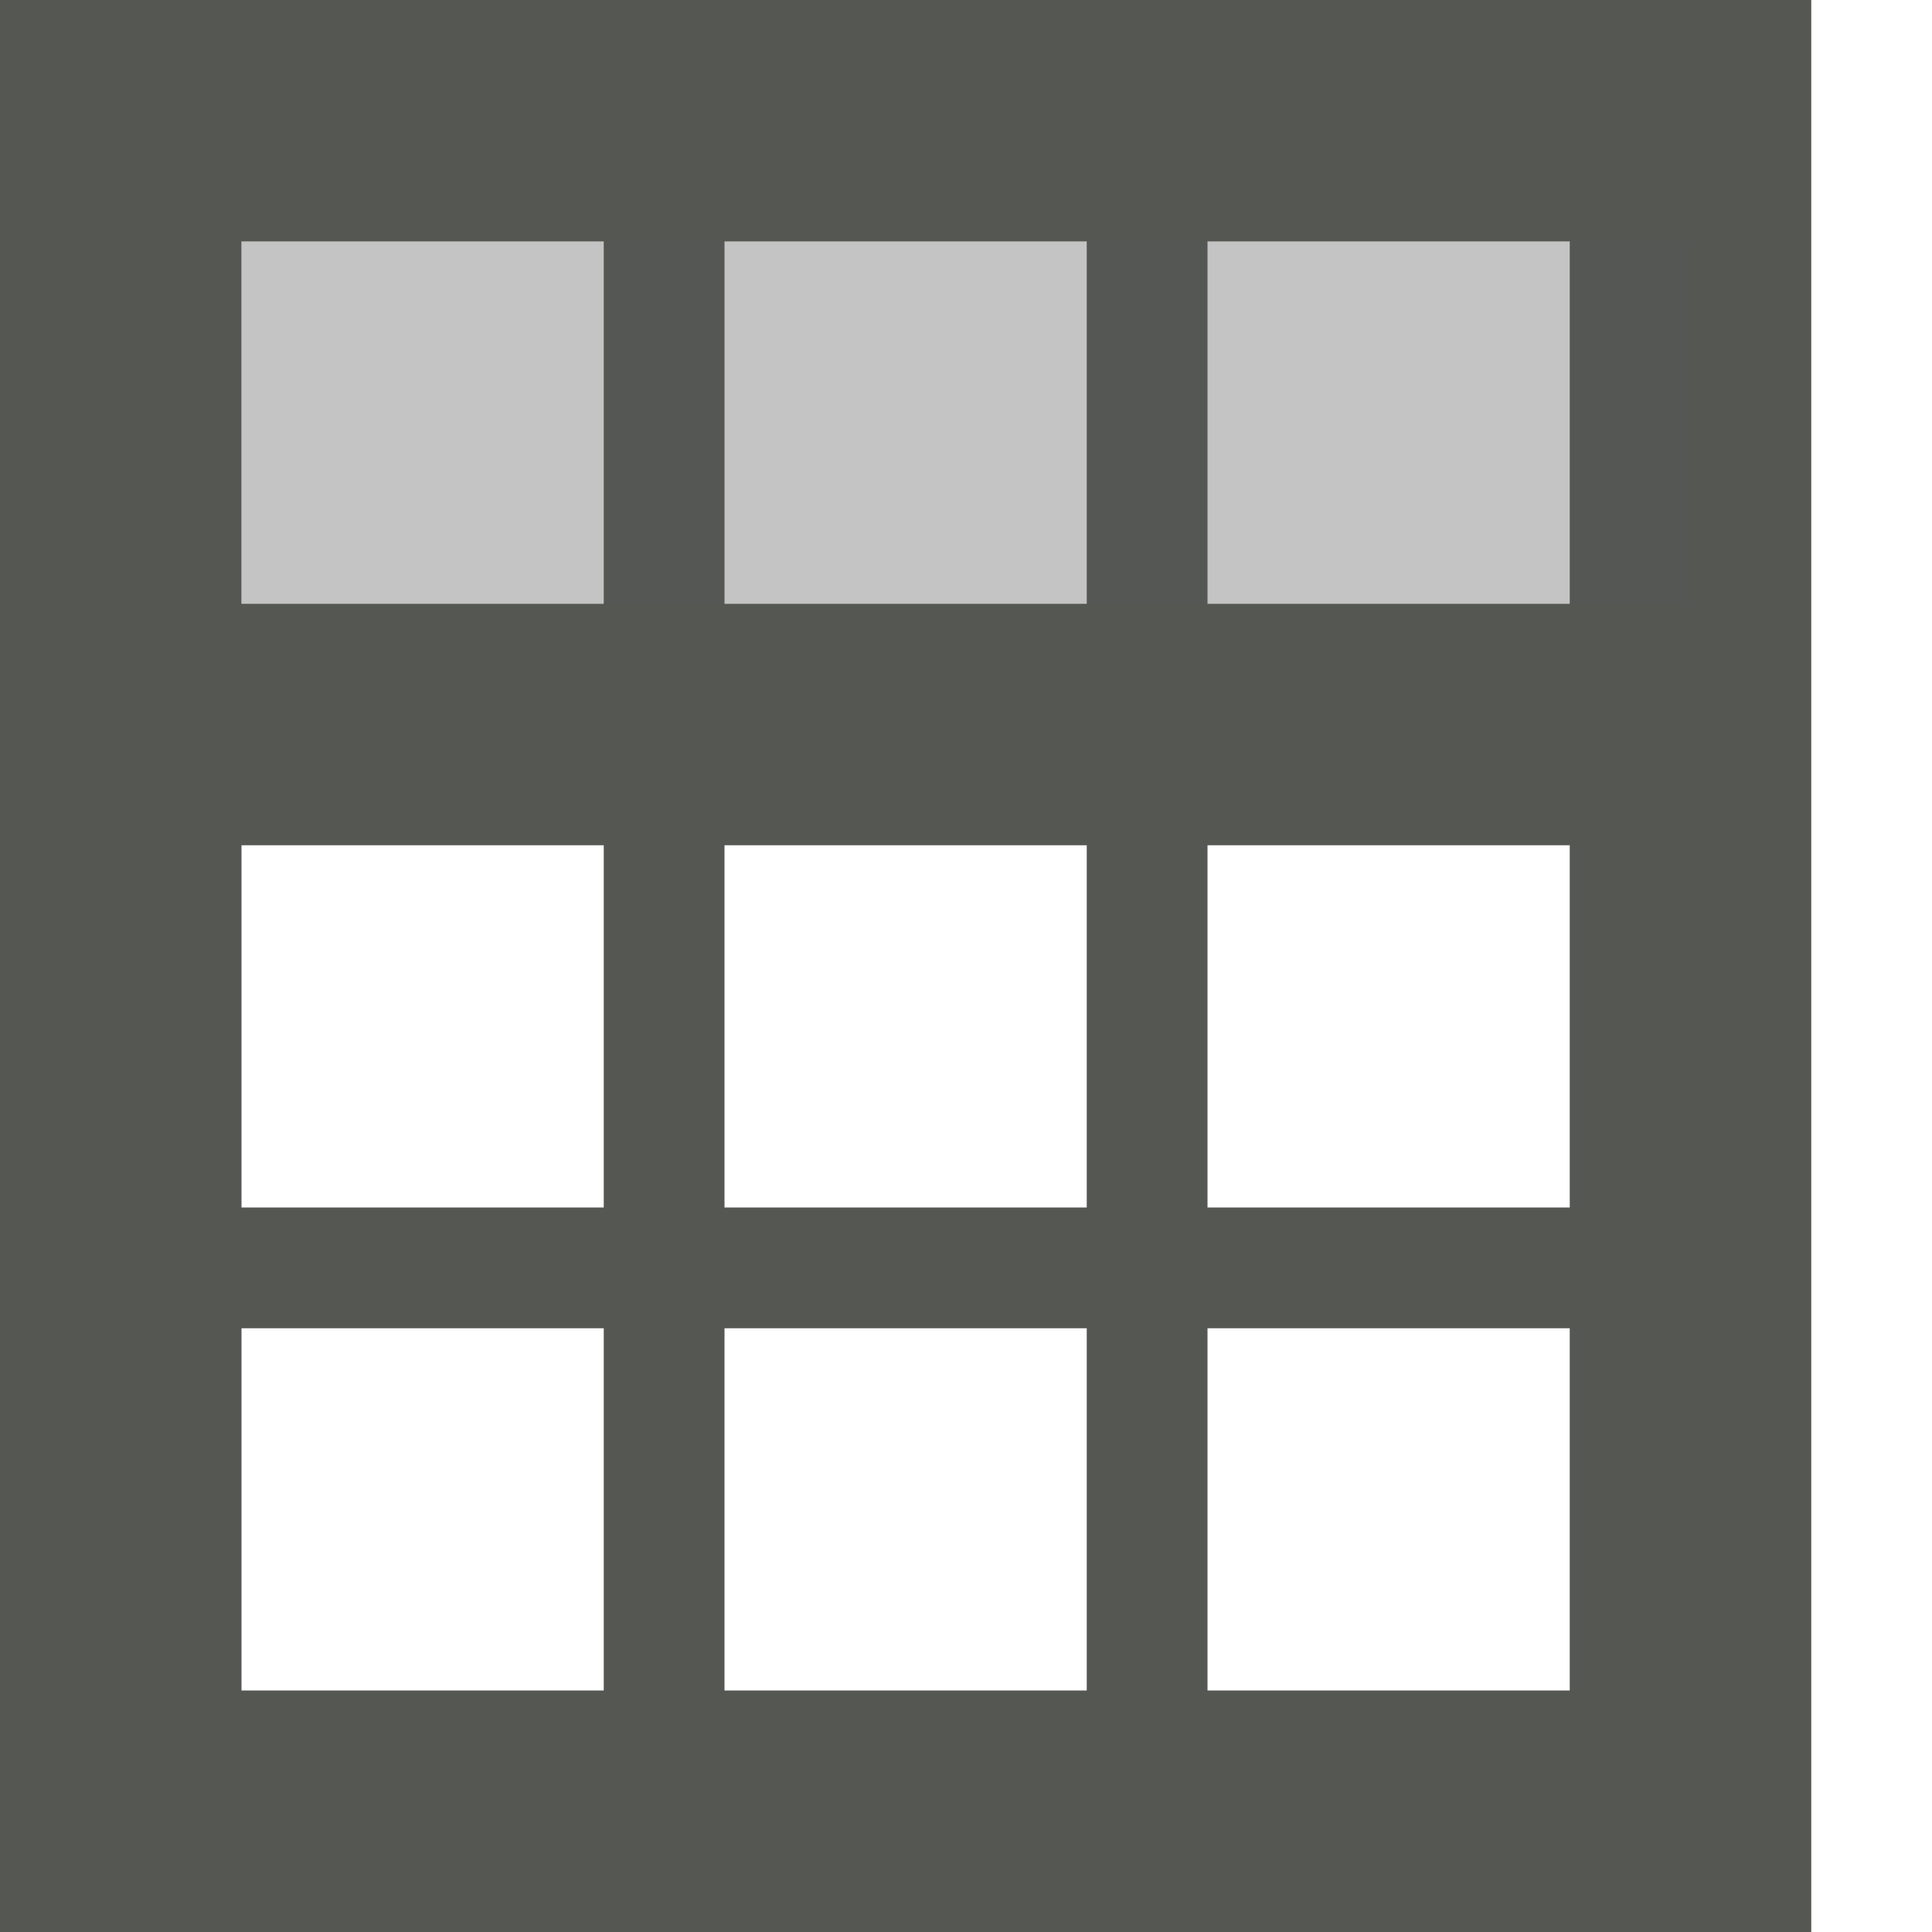 <svg xmlns="http://www.w3.org/2000/svg" viewBox="0 0 16 16">
  <path
     style="fill:#555753"
     d="M 0,0 V 16 H 15 V 0 Z M 2,2 H 5 V 5 H 2 Z M 6,2 H 9 V 5 H 6 Z m 4,0 h 3 V 5 H 10 Z M 2,7 h 3 v 3 H 2 Z m 4,0 h 3 v 3 H 6 Z m 4,0 h 3 v 3 h -3 z m -8,4 h 3 v 3 H 2 Z m 4,0 h 3 v 3 H 6 Z m 4,0 h 3 v 3 h -3 z"
     />
  <path
     style="opacity:0.35;fill:#555753"
     d="M 2,2 V 5 H 14 V 2 Z"
     />
</svg>
